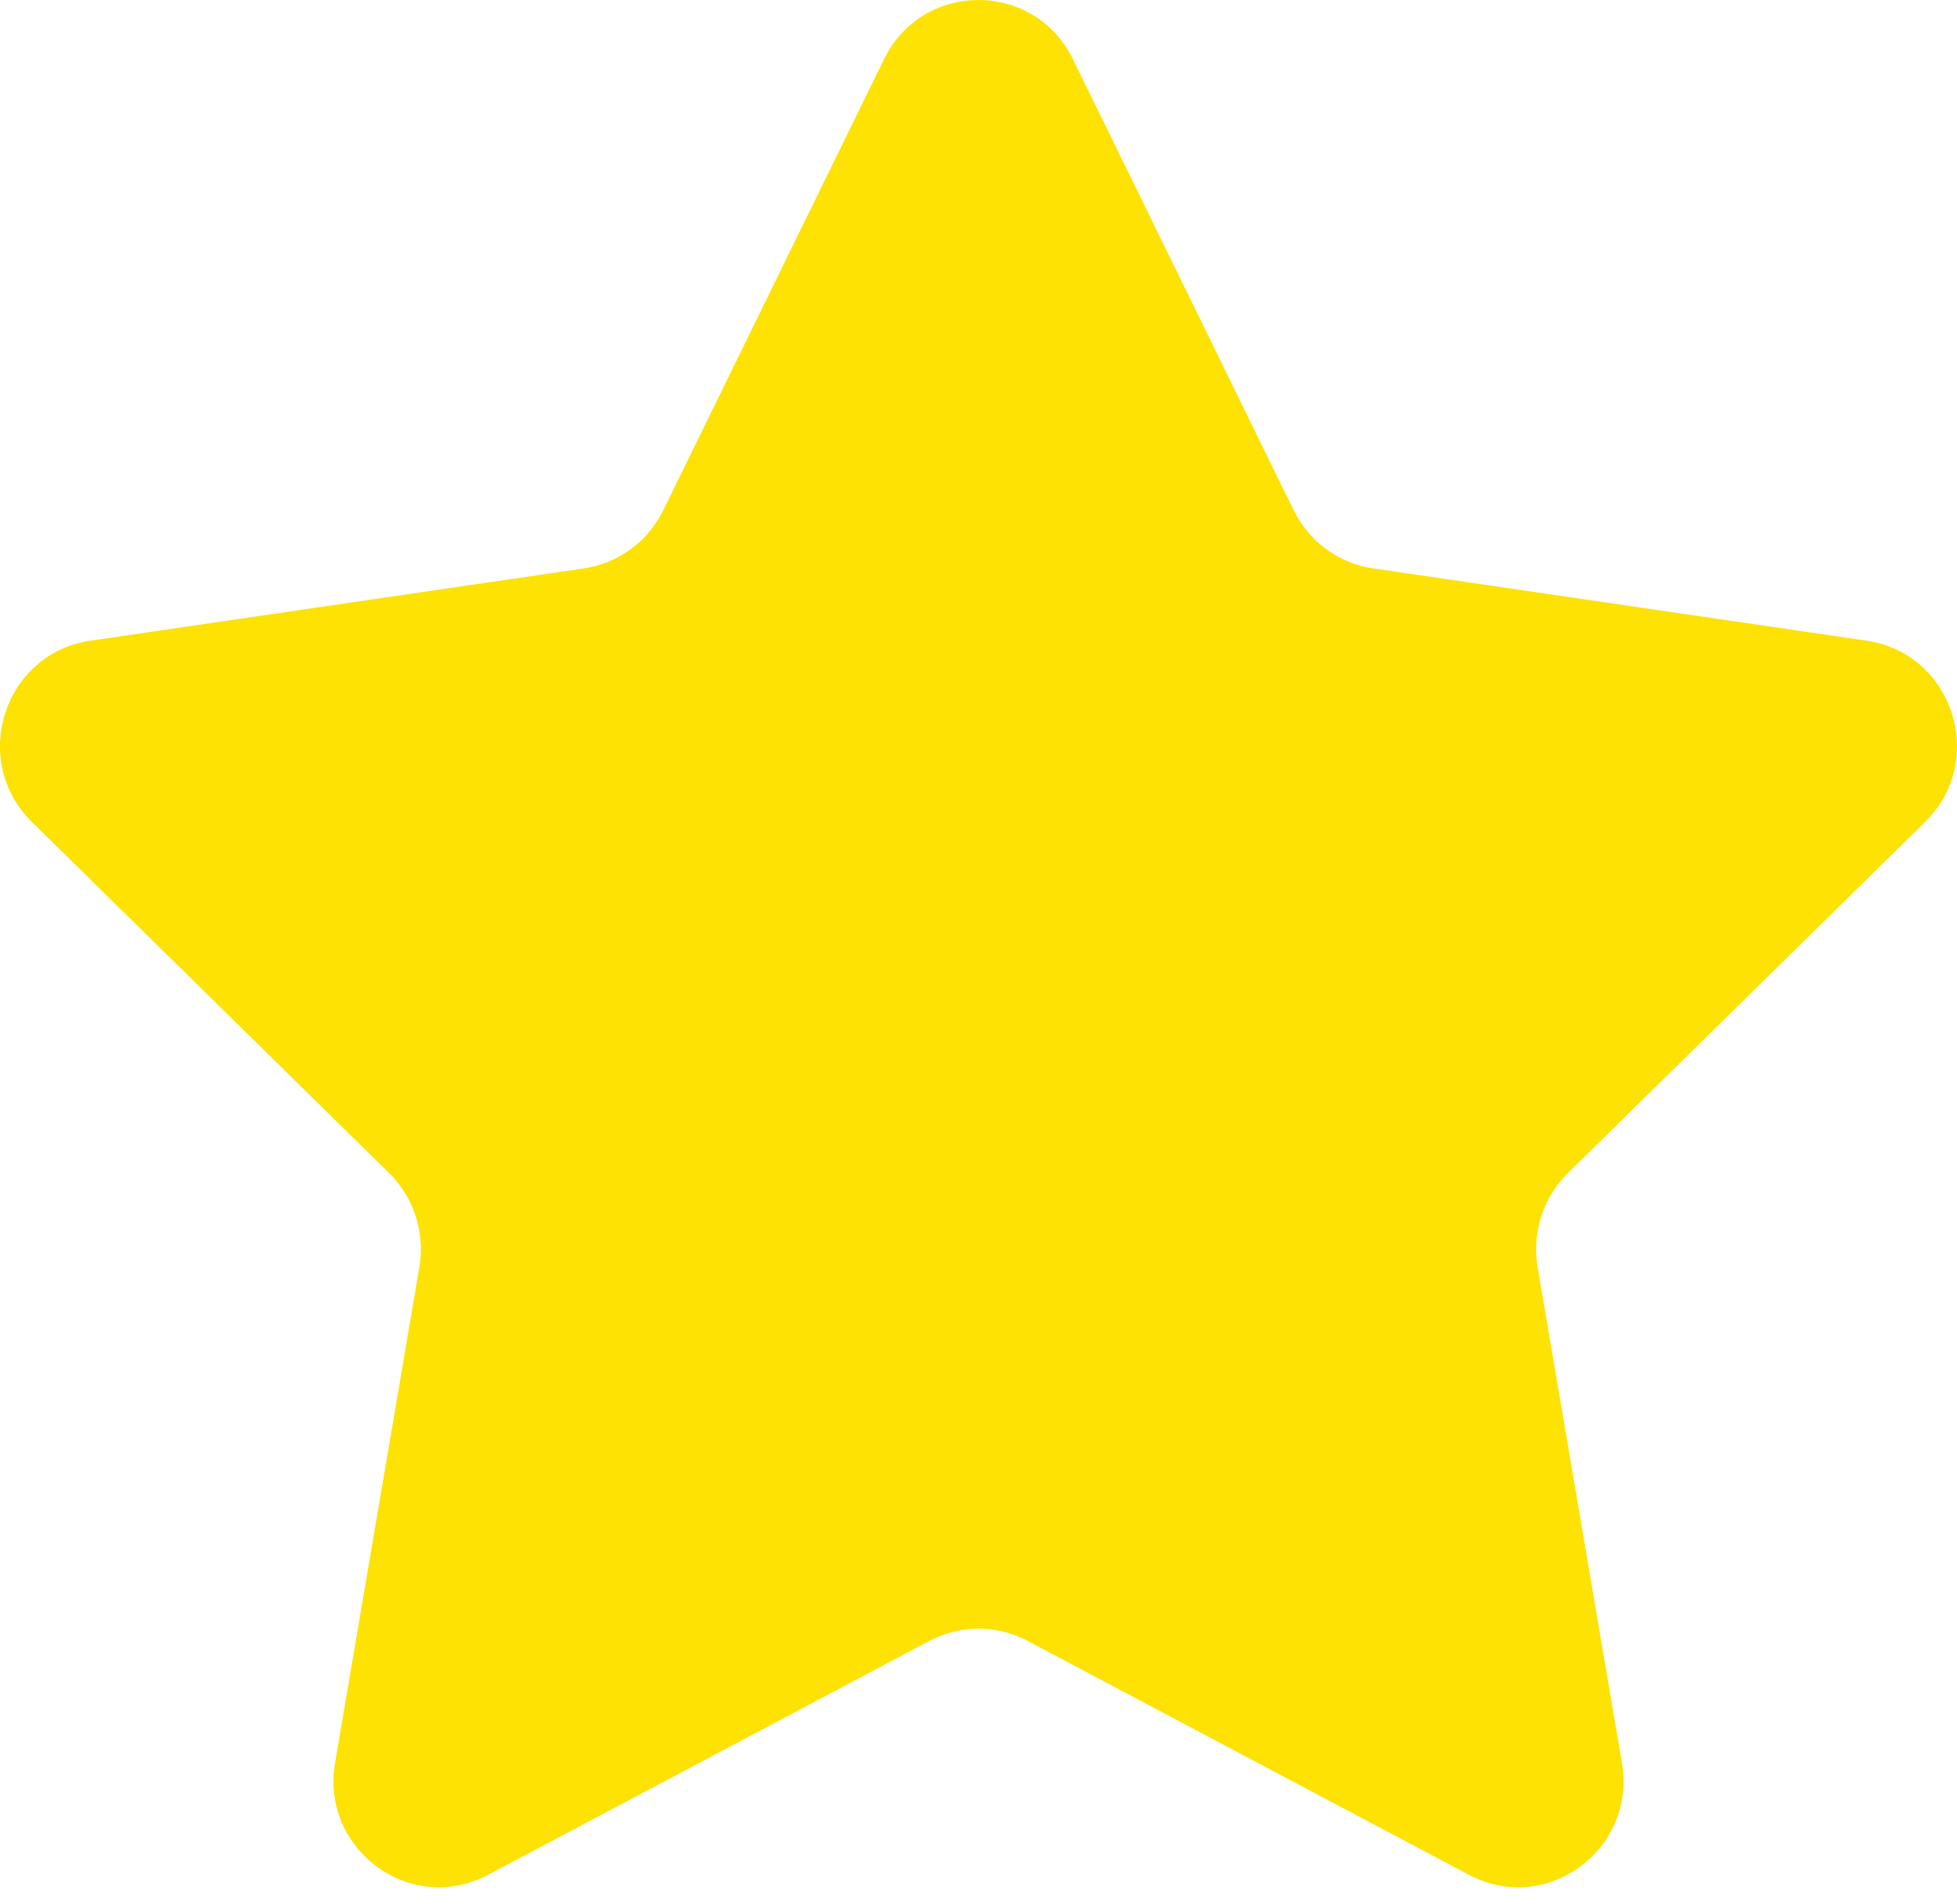 <svg width="37" height="36" viewBox="0 0 37 36" fill="none" xmlns="http://www.w3.org/2000/svg">
<path d="M20.286 1.12L24.459 9.646C24.75 10.239 25.311 10.65 25.96 10.745L35.292 12.112C36.926 12.352 37.579 14.377 36.396 15.539L29.644 22.175C29.174 22.637 28.96 23.302 29.071 23.954L30.665 33.325C30.944 34.966 29.235 36.218 27.774 35.443L19.427 31.019C18.847 30.712 18.153 30.712 17.573 31.019L9.226 35.443C7.765 36.218 6.056 34.966 6.335 33.325L7.929 23.954C8.04 23.302 7.826 22.637 7.356 22.175L0.604 15.539C-0.579 14.376 0.074 12.351 1.708 12.112L11.04 10.745C11.689 10.65 12.25 10.239 12.54 9.646L16.714 1.12C17.444 -0.373 19.555 -0.373 20.286 1.12Z" fill="#FDE204"/>
</svg>
